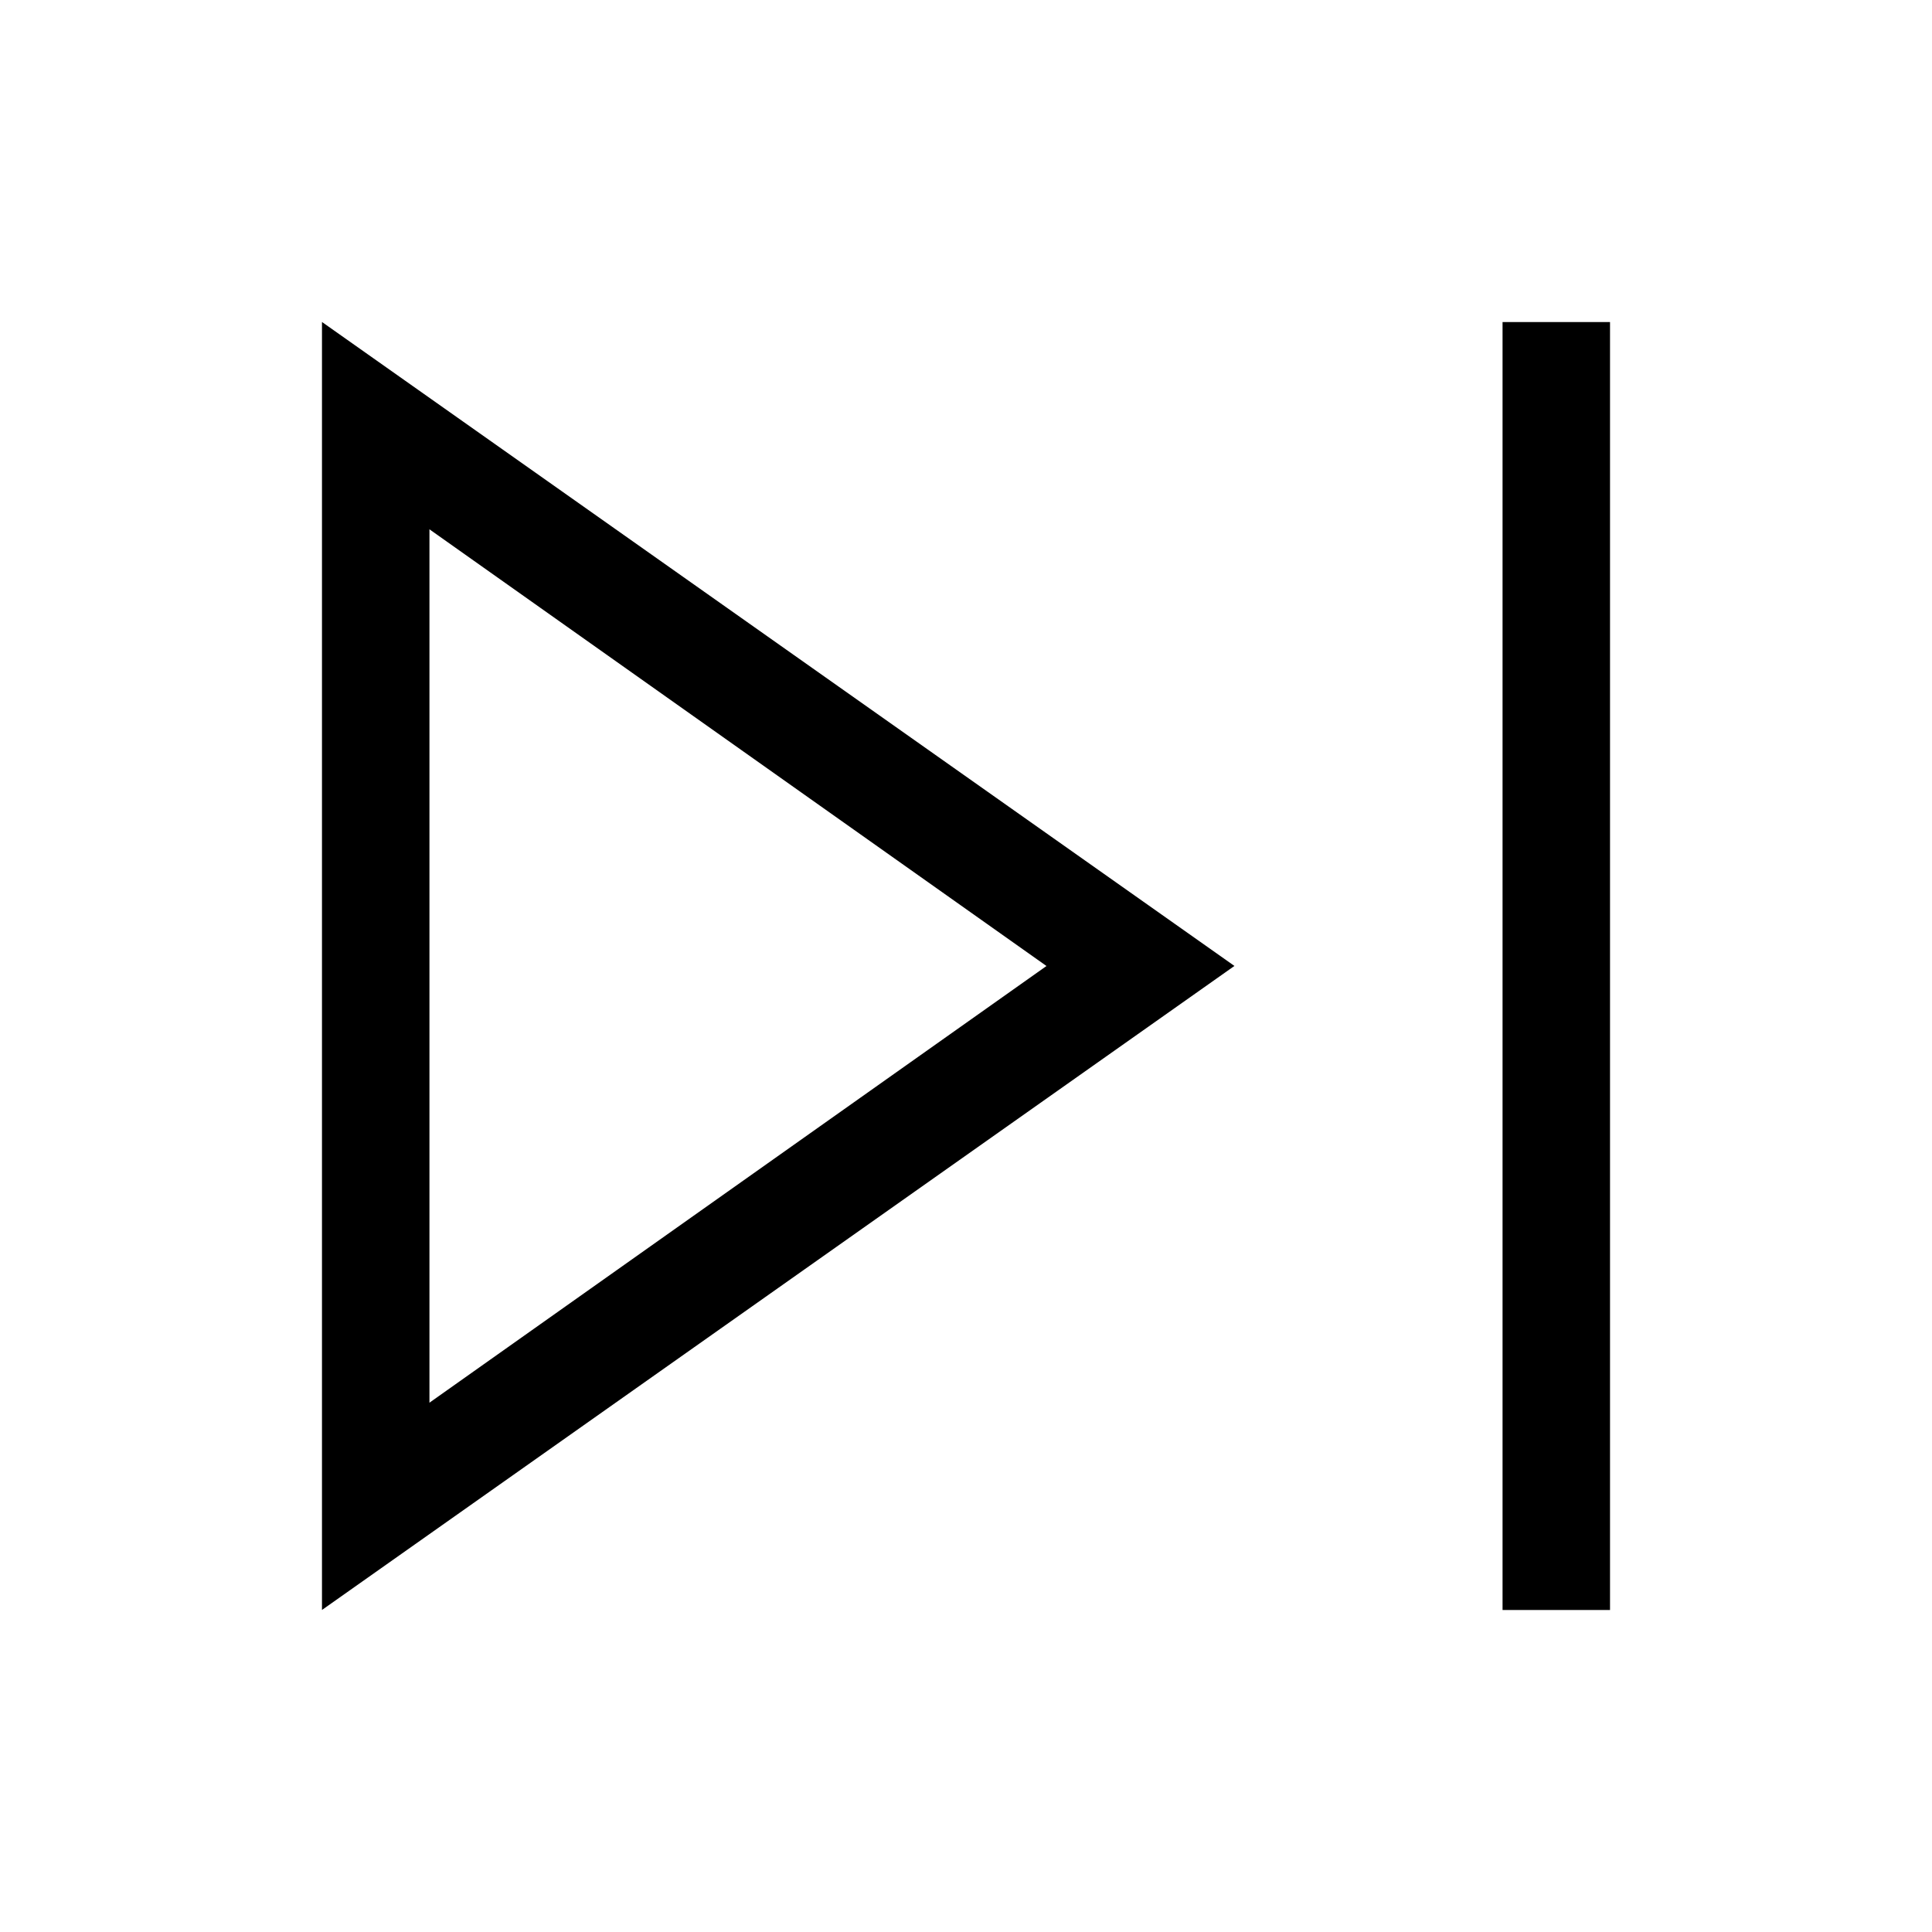 <!-- Generated by IcoMoon.io -->
<svg version="1.1" xmlns="http://www.w3.org/2000/svg" width="32" height="32" viewBox="0 0 32 32">
<title>Icon-Next</title>
<path d="M7.113 8.767l10.22 7.233-10.22 7.233zM5.333 5.333v21.333l15.113-10.667zM24.887 26.667h1.78v-21.333h-1.78z"></path>
</svg>
